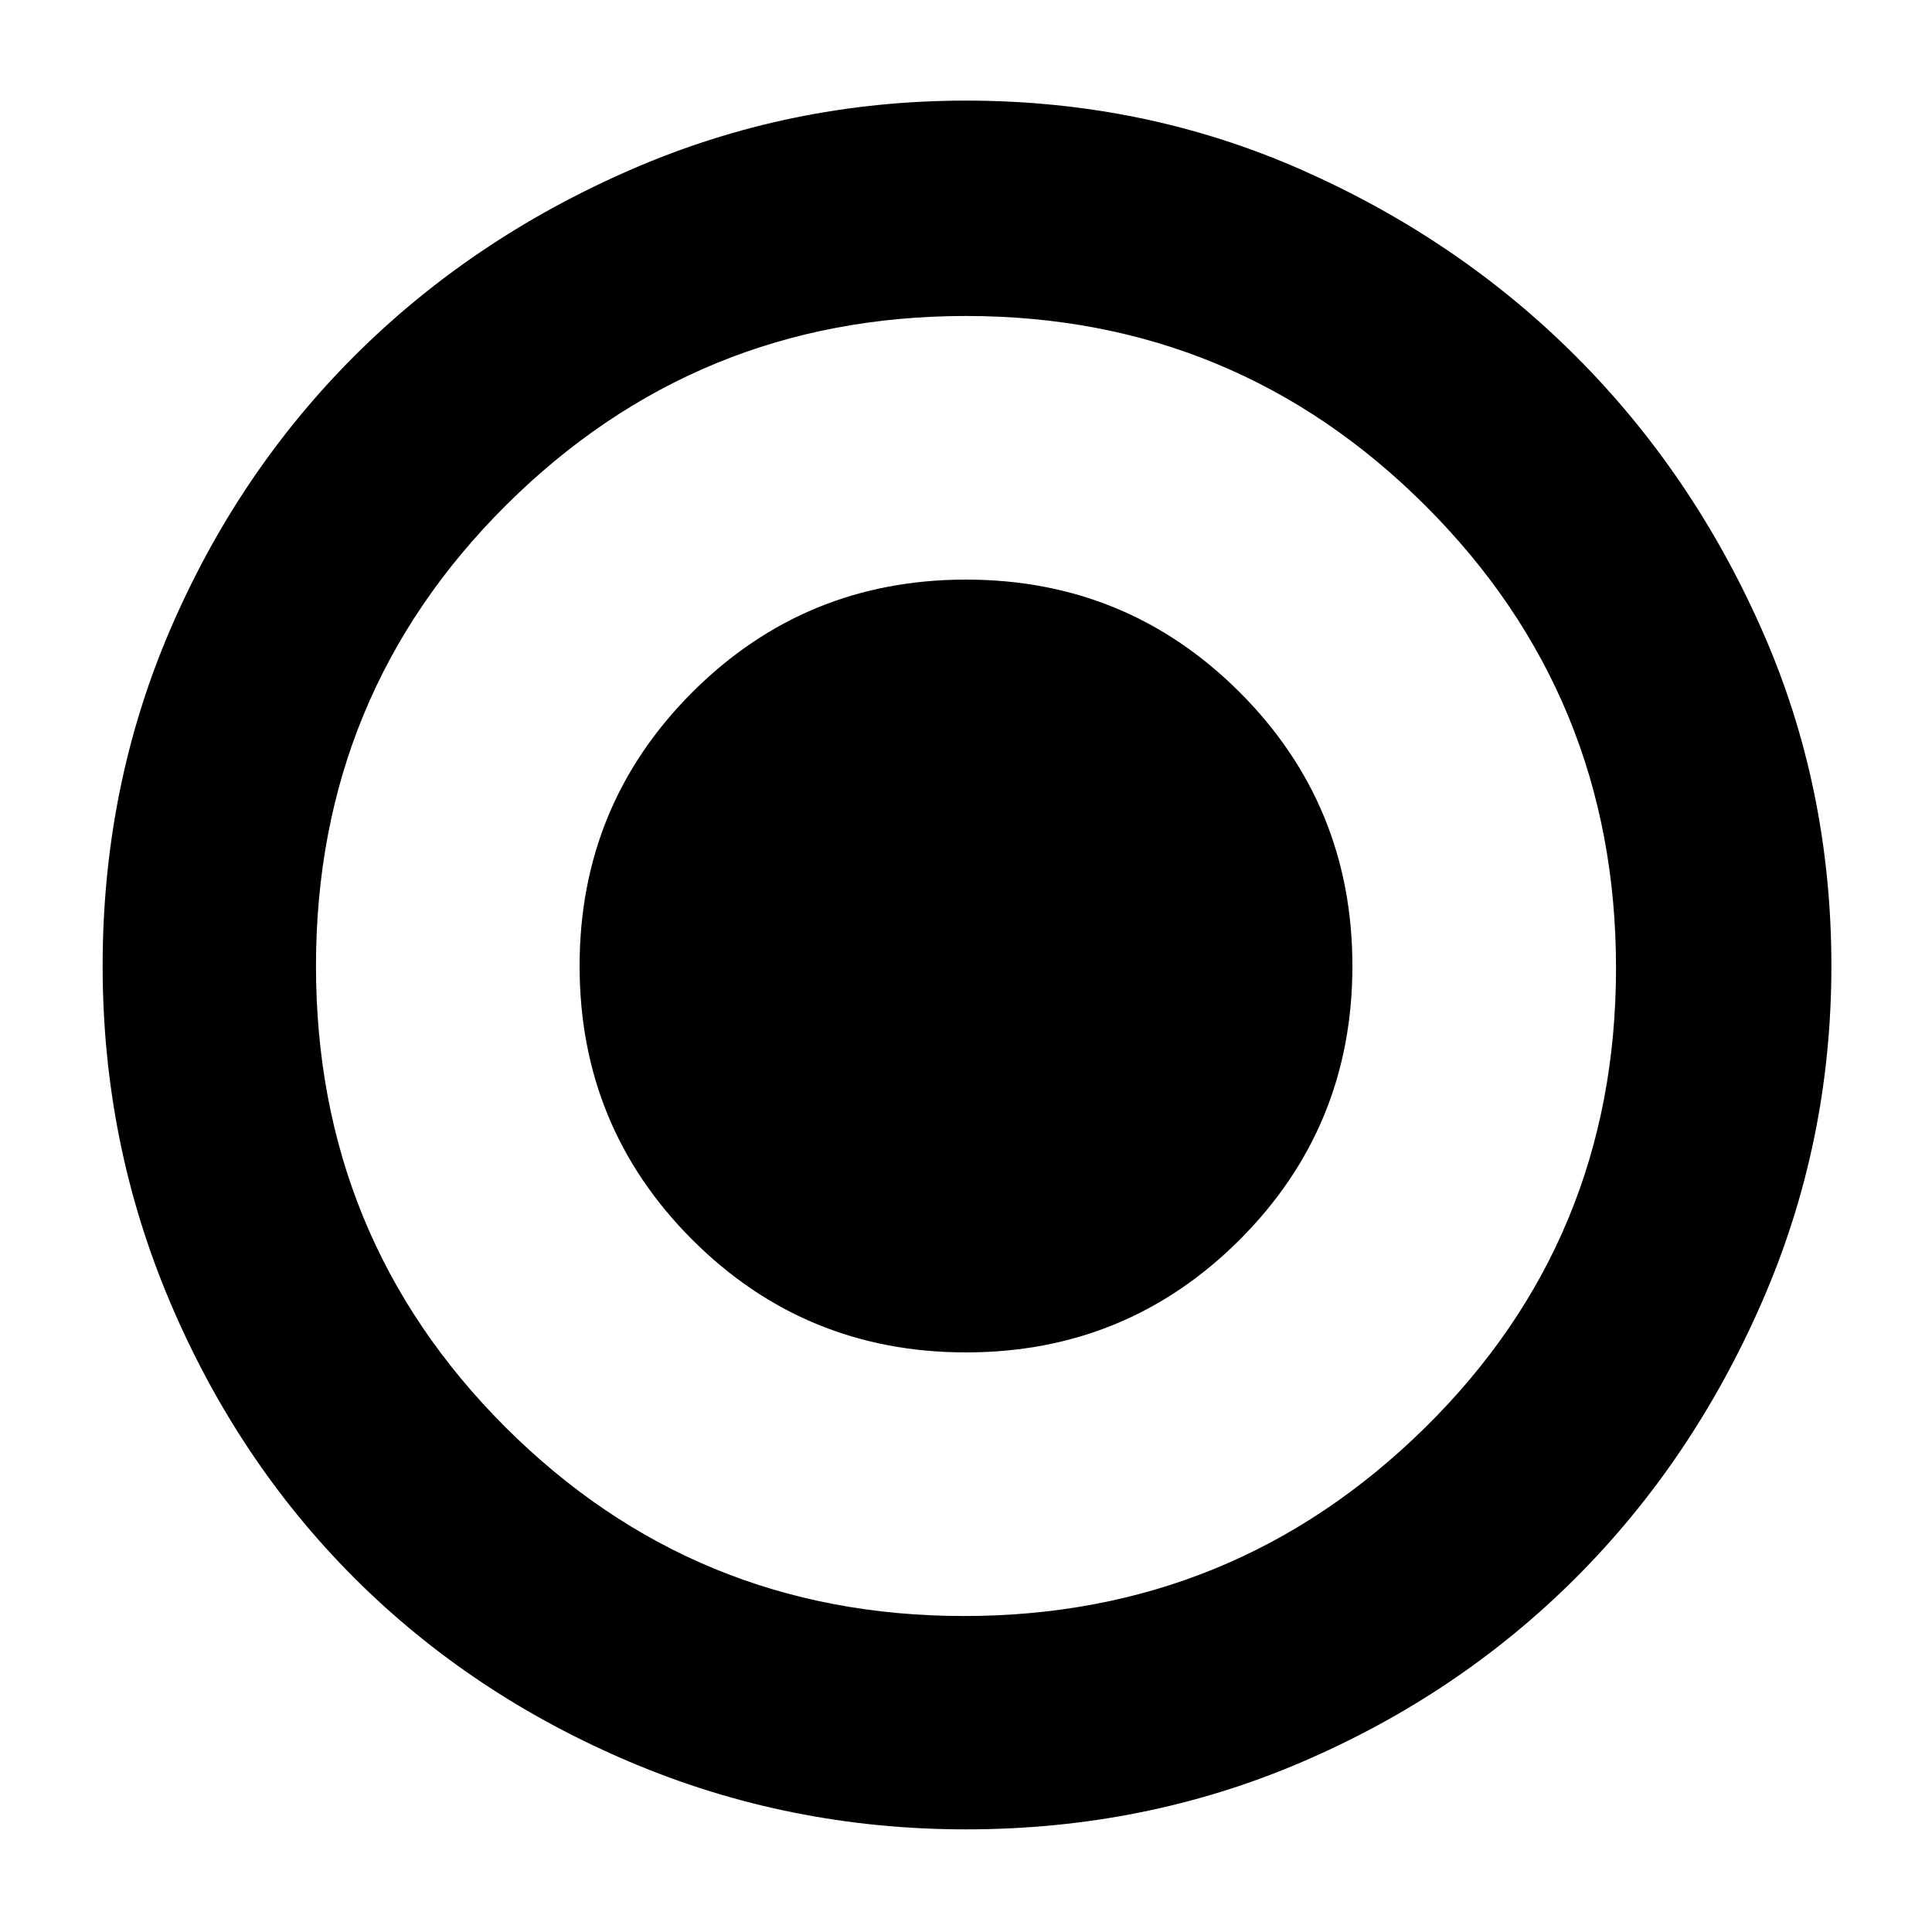 <svg xmlns="http://www.w3.org/2000/svg" height="40" width="40"><path d="M20 28Q23.333 28 25.667 25.667Q28 23.333 28 20Q28 16.667 25.667 14.333Q23.333 12 20 12Q16.667 12 14.333 14.333Q12 16.667 12 20Q12 23.333 14.333 25.667Q16.667 28 20 28ZM20 37.875Q16.333 37.875 13.042 36.479Q9.75 35.083 7.333 32.667Q4.917 30.25 3.521 26.958Q2.125 23.667 2.125 20Q2.125 16.292 3.521 13.042Q4.917 9.792 7.333 7.375Q9.75 4.958 13.042 3.521Q16.333 2.083 20 2.083Q23.708 2.083 26.958 3.521Q30.208 4.958 32.625 7.375Q35.042 9.792 36.479 13.042Q37.917 16.292 37.917 20Q37.917 23.667 36.479 26.958Q35.042 30.25 32.625 32.667Q30.208 35.083 26.958 36.479Q23.708 37.875 20 37.875ZM20 20Q20 20 20 20Q20 20 20 20Q20 20 20 20Q20 20 20 20Q20 20 20 20Q20 20 20 20Q20 20 20 20Q20 20 20 20ZM19.958 33.458Q25.542 33.458 29.5 29.562Q33.458 25.667 33.458 20.042Q33.458 14.417 29.521 10.479Q25.583 6.542 20 6.542Q14.417 6.542 10.479 10.458Q6.542 14.375 6.542 20Q6.542 25.625 10.458 29.542Q14.375 33.458 19.958 33.458Z"/></svg>